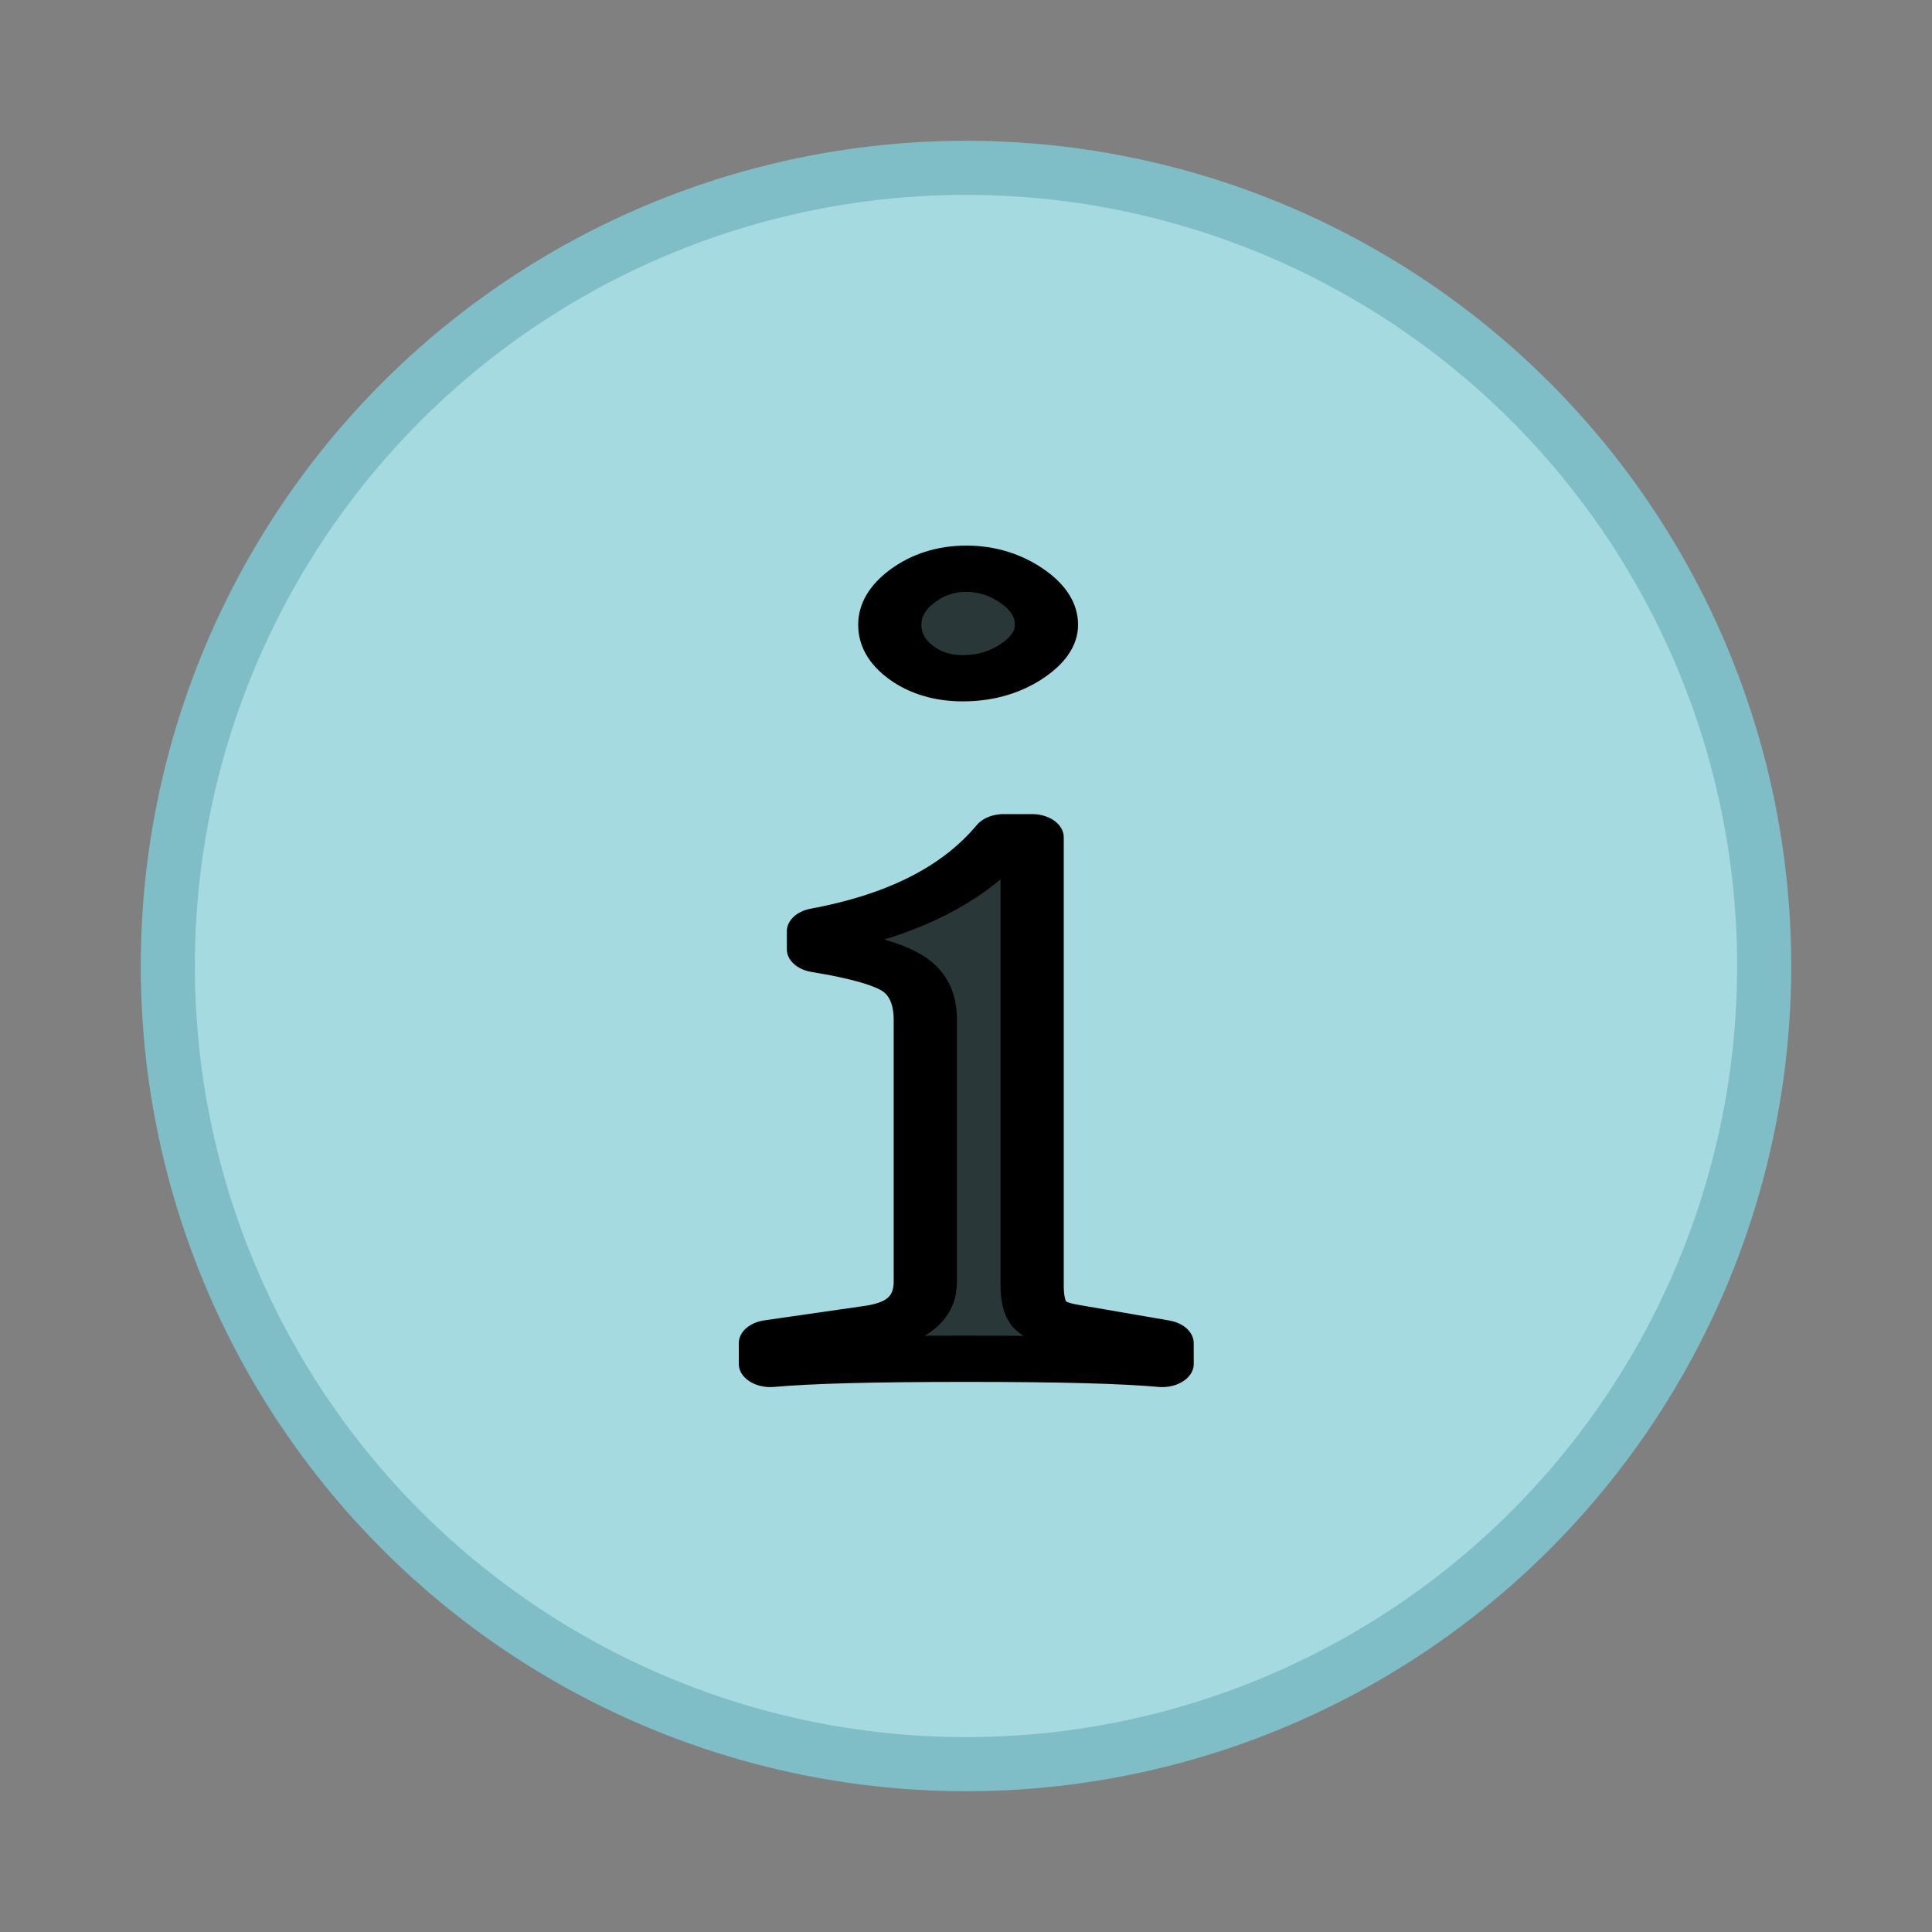 <?xml version="1.0" encoding="UTF-8" standalone="no"?>
<!-- Created with Inkscape (http://www.inkscape.org/) -->

<svg
   width="50"
   height="50"
   viewBox="0 0 50 50"
   version="1.1"
   id="svg1"
   xmlns="http://www.w3.org/2000/svg"
   xmlns:svg="http://www.w3.org/2000/svg">
  <rect x="0" y="0" width="50" height="50" fill="#808080" stroke="none"/>
  <defs
     id="defs1" />
  <g
     id="layer1">
    <circle
       style="fill:#b1f7fe;stroke:#7fbdc7;stroke-width:1.4;stroke-linecap:round;stroke-linejoin:round;fill-opacity:0.753;stroke-opacity:1"
       id="path1"
       cx="25"
       cy="25"
       r="20.657" />
    <path
       d="m 25.728,41.237 q -0.631,-0.079 -1.695,-0.118 -1.064,-0.039 -2.641,-0.039 -1.576,0 -2.641,0.039 -1.064,0.039 -1.695,0.118 v -0.631 l 2.207,-0.434 q 1.222,-0.236 1.222,-1.419 v -7.922 q 0,-0.946 -0.473,-1.379 -0.473,-0.434 -1.892,-0.749 v -0.552 q 2.798,-0.709 4.099,-2.838 h 0.631 v 13.558 q 0,0.591 0.158,0.867 0.197,0.276 0.709,0.394 l 2.01,0.473 z M 21.393,17.195 q 0.67,0 1.222,0.512 0.552,0.512 0.552,1.182 0,0.631 -0.591,1.143 -0.552,0.473 -1.261,0.473 -0.67,0 -1.143,-0.473 -0.473,-0.473 -0.473,-1.143 0,-0.67 0.512,-1.182 0.512,-0.512 1.182,-0.512 z"
       id="text1"
       style="font-size:39.412px;font-family:STSong;-inkscape-font-specification:STSong;fill-opacity:0.75;stroke:#000000;stroke-width:1.4;stroke-linecap:round;stroke-linejoin:round"
       transform="scale(1.169,0.856)"
       aria-label="i" />
  </g>
</svg>
